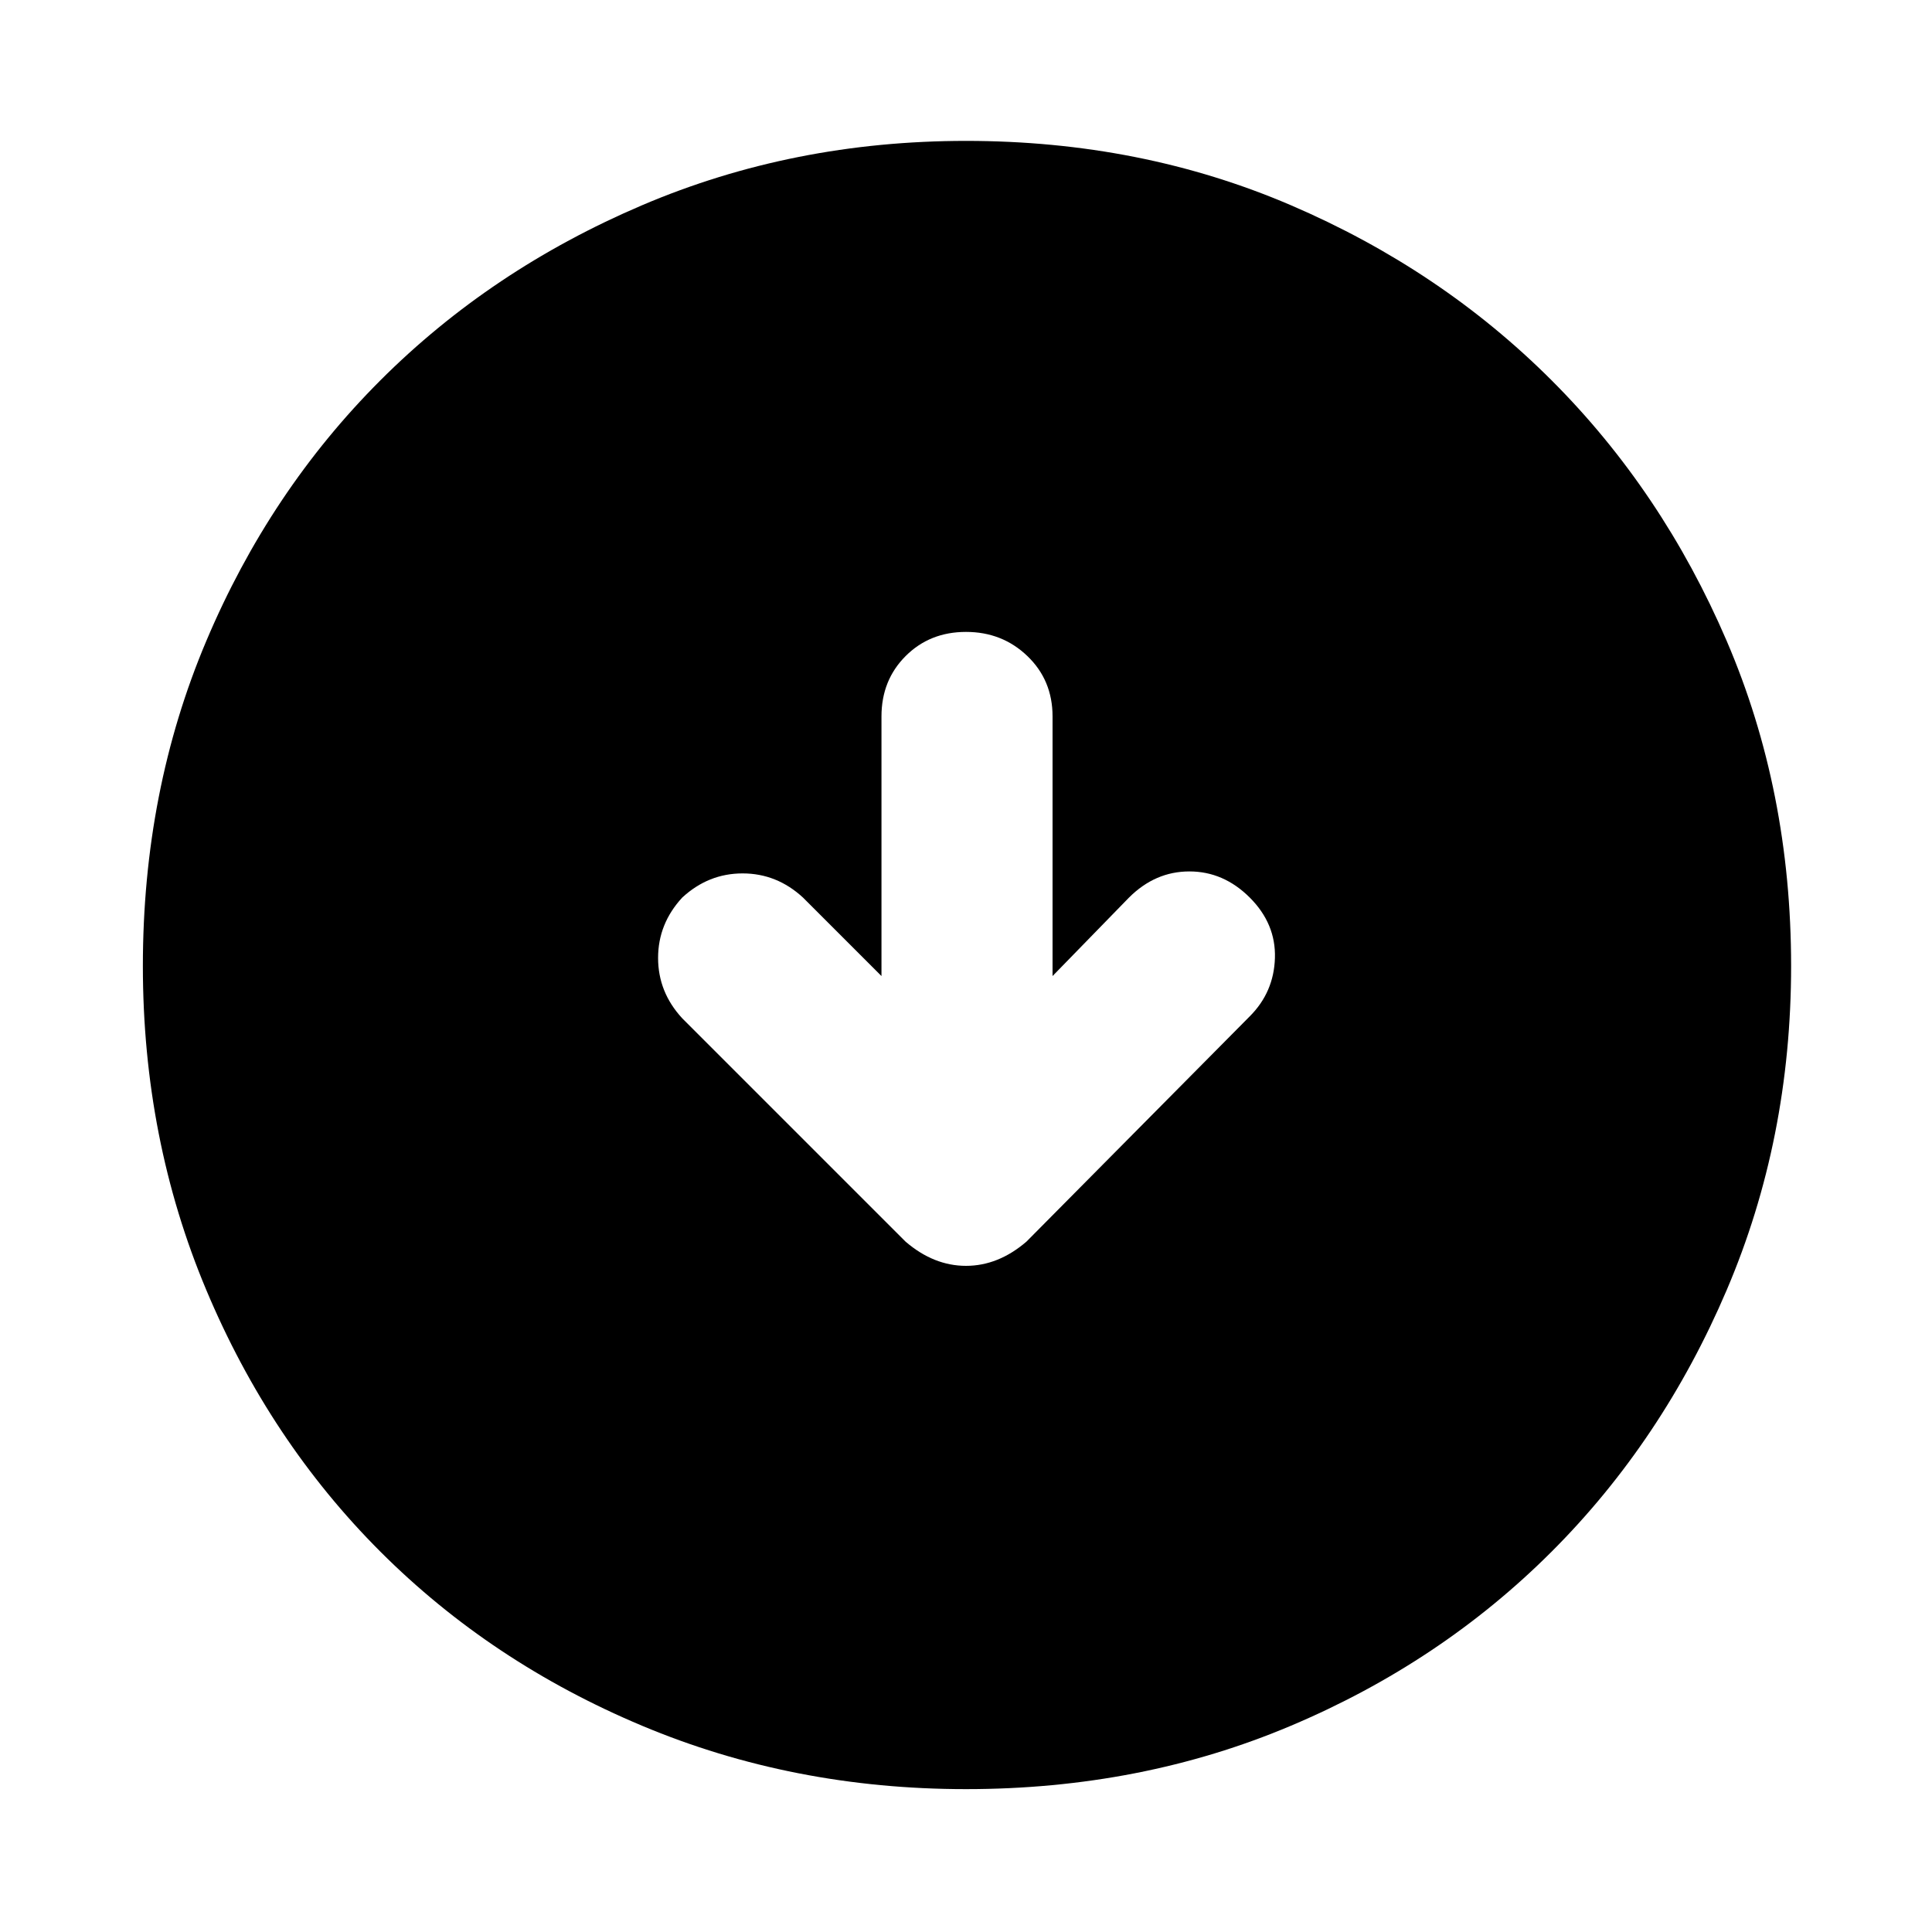 <svg xmlns="http://www.w3.org/2000/svg" height="40" width="40"><path d="M20 26.208q.333 0 .646-.125.312-.125.604-.375l4.625-4.666q.5-.5.521-1.209.021-.708-.521-1.25-.542-.541-1.25-.541t-1.25.541l-1.583 1.625v-5.375q0-.75-.521-1.25t-1.271-.5q-.75 0-1.25.5t-.5 1.25v5.375l-1.625-1.625q-.542-.5-1.25-.5t-1.25.5q-.5.542-.5 1.25 0 .709.5 1.25l4.625 4.625q.292.25.604.375.313.125.646.125Zm0 10.834q-3.583 0-6.708-1.313-3.125-1.312-5.417-3.604t-3.604-5.417Q2.958 23.583 2.958 20q0-3.625 1.313-6.729 1.312-3.104 3.604-5.396t5.417-3.625Q16.417 2.917 20 2.917q3.625 0 6.729 1.333t5.396 3.625q2.292 2.292 3.625 5.396 1.333 3.104 1.333 6.729 0 3.583-1.333 6.708t-3.625 5.417q-2.292 2.292-5.396 3.604-3.104 1.313-6.729 1.313Z"/></svg>